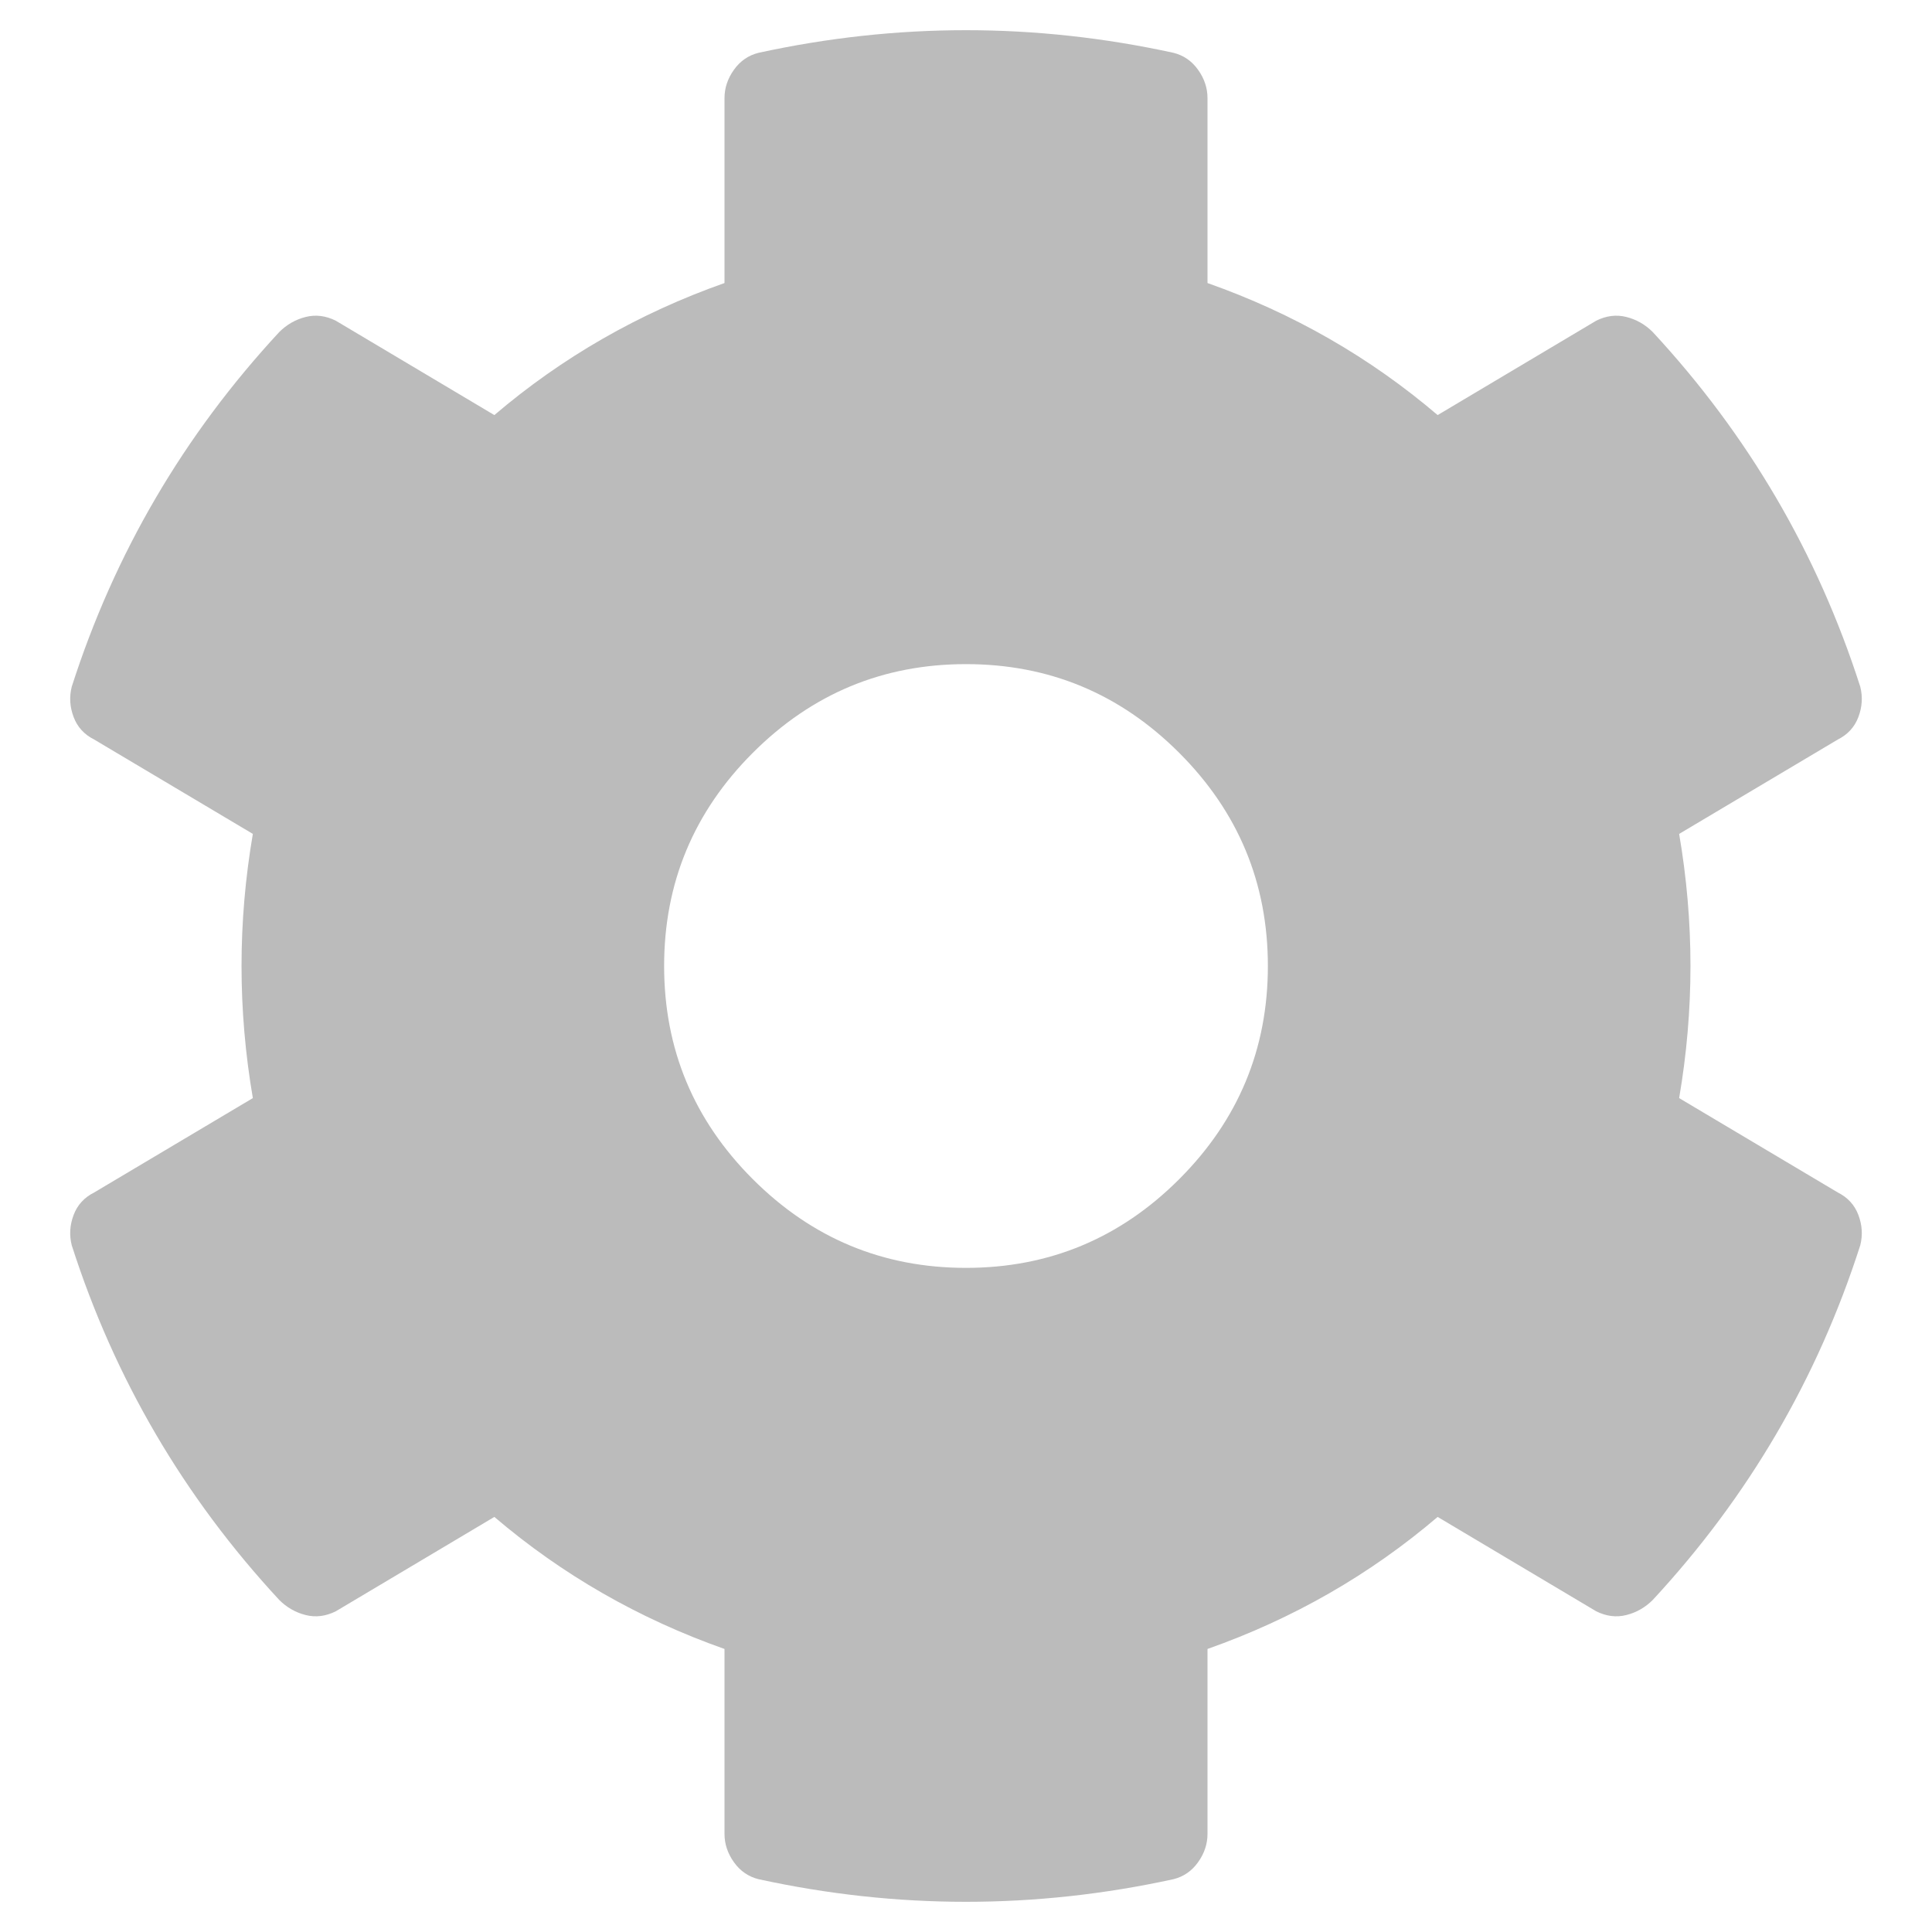 <svg xmlns="http://www.w3.org/2000/svg" width="32" height="32" viewBox="0 0 32 32">
  <path fill="#BBB" d="M12.562,31.125 C14.854,31.625 17.146,31.625 19.438,31.125 C19.604,31.083 19.74,30.99 19.844,30.844 C19.948,30.698 20,30.542 20,30.375 L20,30.375 L20,27.312 C21.417,26.812 22.688,26.083 23.812,25.125 L23.812,25.125 L26.438,26.688 C26.604,26.771 26.771,26.792 26.938,26.75 C27.104,26.708 27.25,26.625 27.375,26.5 C28.958,24.792 30.104,22.833 30.812,20.625 C30.854,20.458 30.844,20.292 30.781,20.125 C30.719,19.958 30.604,19.833 30.438,19.75 L30.438,19.75 L27.812,18.188 C28.062,16.729 28.062,15.271 27.812,13.812 L27.812,13.812 L30.438,12.25 C30.604,12.167 30.719,12.042 30.781,11.875 C30.844,11.708 30.854,11.542 30.812,11.375 C30.104,9.167 28.958,7.208 27.375,5.5 C27.25,5.375 27.104,5.292 26.938,5.25 C26.771,5.208 26.604,5.229 26.438,5.312 L26.438,5.312 L23.812,6.875 C22.688,5.917 21.417,5.188 20,4.688 L20,4.688 L20,1.625 C20,1.458 19.948,1.302 19.844,1.156 C19.74,1.01 19.604,0.917 19.438,0.875 C17.146,0.375 14.854,0.375 12.562,0.875 C12.396,0.917 12.26,1.01 12.156,1.156 C12.052,1.302 12,1.458 12,1.625 L12,1.625 L12,4.688 C10.583,5.188 9.312,5.917 8.188,6.875 L8.188,6.875 L5.562,5.312 C5.396,5.229 5.229,5.208 5.062,5.25 C4.896,5.292 4.75,5.375 4.625,5.5 C3.042,7.208 1.896,9.167 1.188,11.375 C1.146,11.542 1.156,11.708 1.219,11.875 C1.281,12.042 1.396,12.167 1.562,12.25 L1.562,12.25 L4.188,13.812 C3.938,15.271 3.938,16.729 4.188,18.188 L4.188,18.188 L1.562,19.75 C1.396,19.833 1.281,19.958 1.219,20.125 C1.156,20.292 1.146,20.458 1.188,20.625 C1.896,22.833 3.042,24.792 4.625,26.5 C4.75,26.625 4.896,26.708 5.062,26.75 C5.229,26.792 5.396,26.771 5.562,26.688 L5.562,26.688 L8.188,25.125 C9.312,26.083 10.583,26.812 12,27.312 L12,27.312 L12,30.375 C12,30.542 12.052,30.698 12.156,30.844 C12.26,30.99 12.396,31.083 12.562,31.125 Z M16,21 C14.625,21 13.448,20.51 12.469,19.531 C11.49,18.552 11,17.375 11,16 C11,14.625 11.49,13.448 12.469,12.469 C13.448,11.49 14.625,11 16,11 C17.375,11 18.552,11.49 19.531,12.469 C20.51,13.448 21,14.625 21,16 C21,17.375 20.51,18.552 19.531,19.531 C18.552,20.51 17.375,21 16,21 Z"/>
</svg>
